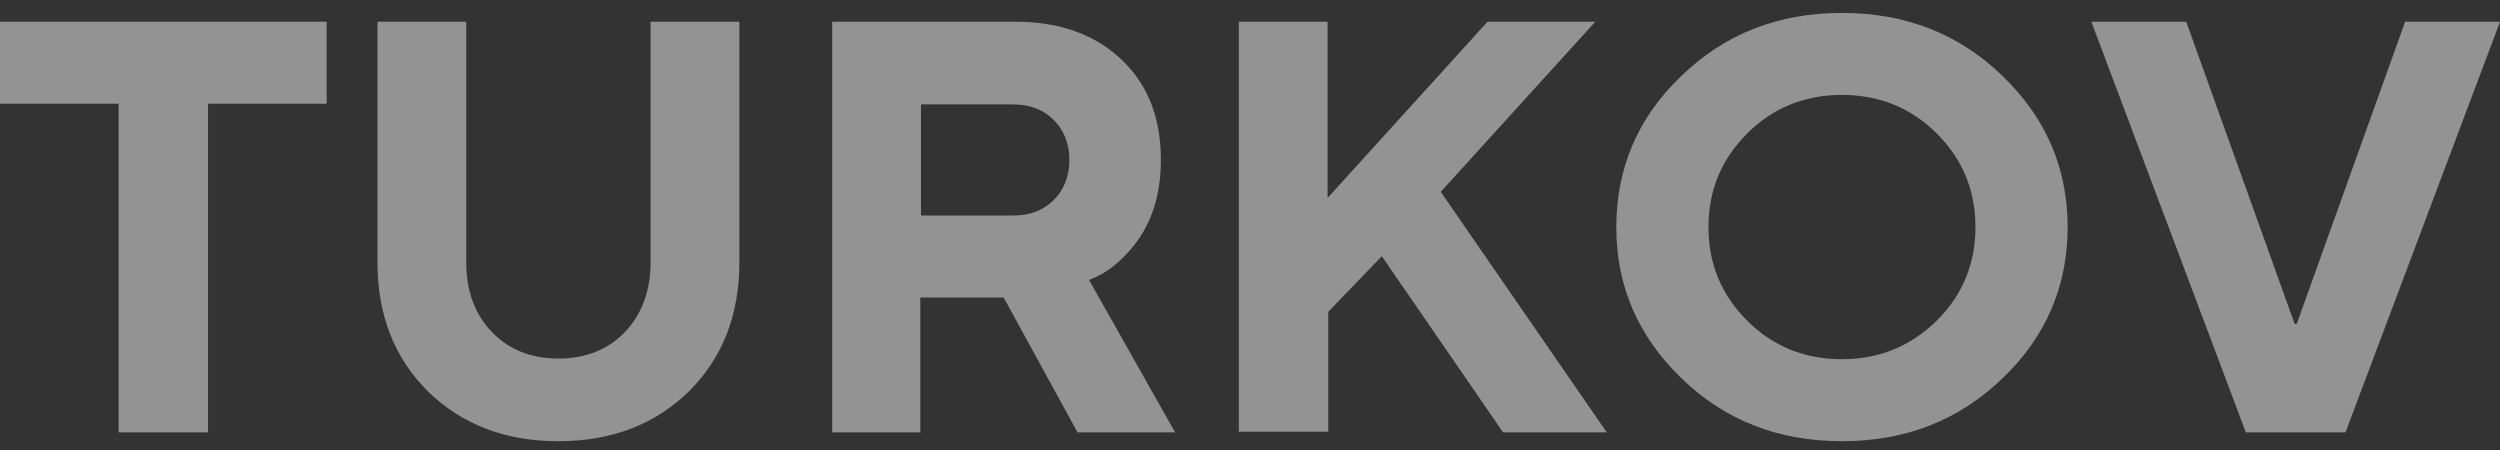 <svg width="150" height="27" viewBox="0 0 150 27" fill="none" xmlns="http://www.w3.org/2000/svg">
<rect x="0" y="0" width="150" height="27" fill="#333333" stroke="none"/>
<path fill-rule="evenodd" clip-rule="evenodd" d="M100.881 22.692C98.279 20.171 96.978 17.162 96.978 13.624C96.978 10.087 98.279 7.037 100.881 4.557C103.483 2.036 106.696 0.775 110.518 0.775C114.34 0.775 117.552 2.036 120.155 4.557C122.757 7.078 124.058 10.087 124.058 13.624C124.058 17.162 122.757 20.212 120.155 22.692C117.552 25.213 114.34 26.473 110.518 26.473C106.696 26.473 103.483 25.213 100.881 22.692ZM104.825 8.013C103.28 9.558 102.507 11.429 102.507 13.624C102.507 15.82 103.28 17.691 104.825 19.236C106.37 20.781 108.281 21.553 110.518 21.553C112.754 21.553 114.625 20.781 116.21 19.236C117.756 17.691 118.528 15.82 118.528 13.624C118.528 11.429 117.756 9.558 116.21 8.013C114.665 6.468 112.754 5.695 110.518 5.695C108.281 5.695 106.37 6.468 104.825 8.013ZM7.116 6.224V25.945H12.483V6.224H19.599V1.304H0V6.224H7.116ZM22.648 1.304V15.739C22.648 18.91 23.665 21.472 25.657 23.465C27.69 25.457 30.293 26.473 33.505 26.473C36.717 26.473 39.32 25.457 41.353 23.465C43.345 21.472 44.362 18.91 44.362 15.739V1.304H39.035V15.739C39.035 17.447 38.506 18.87 37.49 19.927C36.473 20.984 35.132 21.513 33.505 21.513C31.879 21.513 30.537 20.984 29.52 19.927C28.504 18.87 27.975 17.487 27.975 15.739V1.304H22.648ZM49.932 25.945V1.304H60.952C63.594 1.304 65.709 2.077 67.295 3.581C68.88 5.085 69.653 7.078 69.653 9.599C69.653 11.998 68.921 13.909 67.498 15.332C66.888 15.983 66.197 16.471 65.343 16.796L70.507 25.945H64.652L60.22 17.853H55.218V25.945H49.932ZM55.259 12.933H60.789C61.805 12.933 62.619 12.608 63.228 11.998C63.838 11.388 64.164 10.575 64.164 9.599C64.164 8.623 63.838 7.81 63.228 7.2C62.619 6.59 61.805 6.265 60.789 6.265H55.259V12.933ZM74.329 1.304V25.904H79.696V18.707L82.909 15.373L90.187 25.945H96.408L86.446 11.51L95.717 1.304H89.252L79.656 11.876V1.304H74.329ZM131.174 1.304H125.481L134.752 25.945H140.729L150 1.304H144.307L137.802 19.439H137.68L131.174 1.304Z" fill="white" fill-opacity="0.47"/>
</svg>
